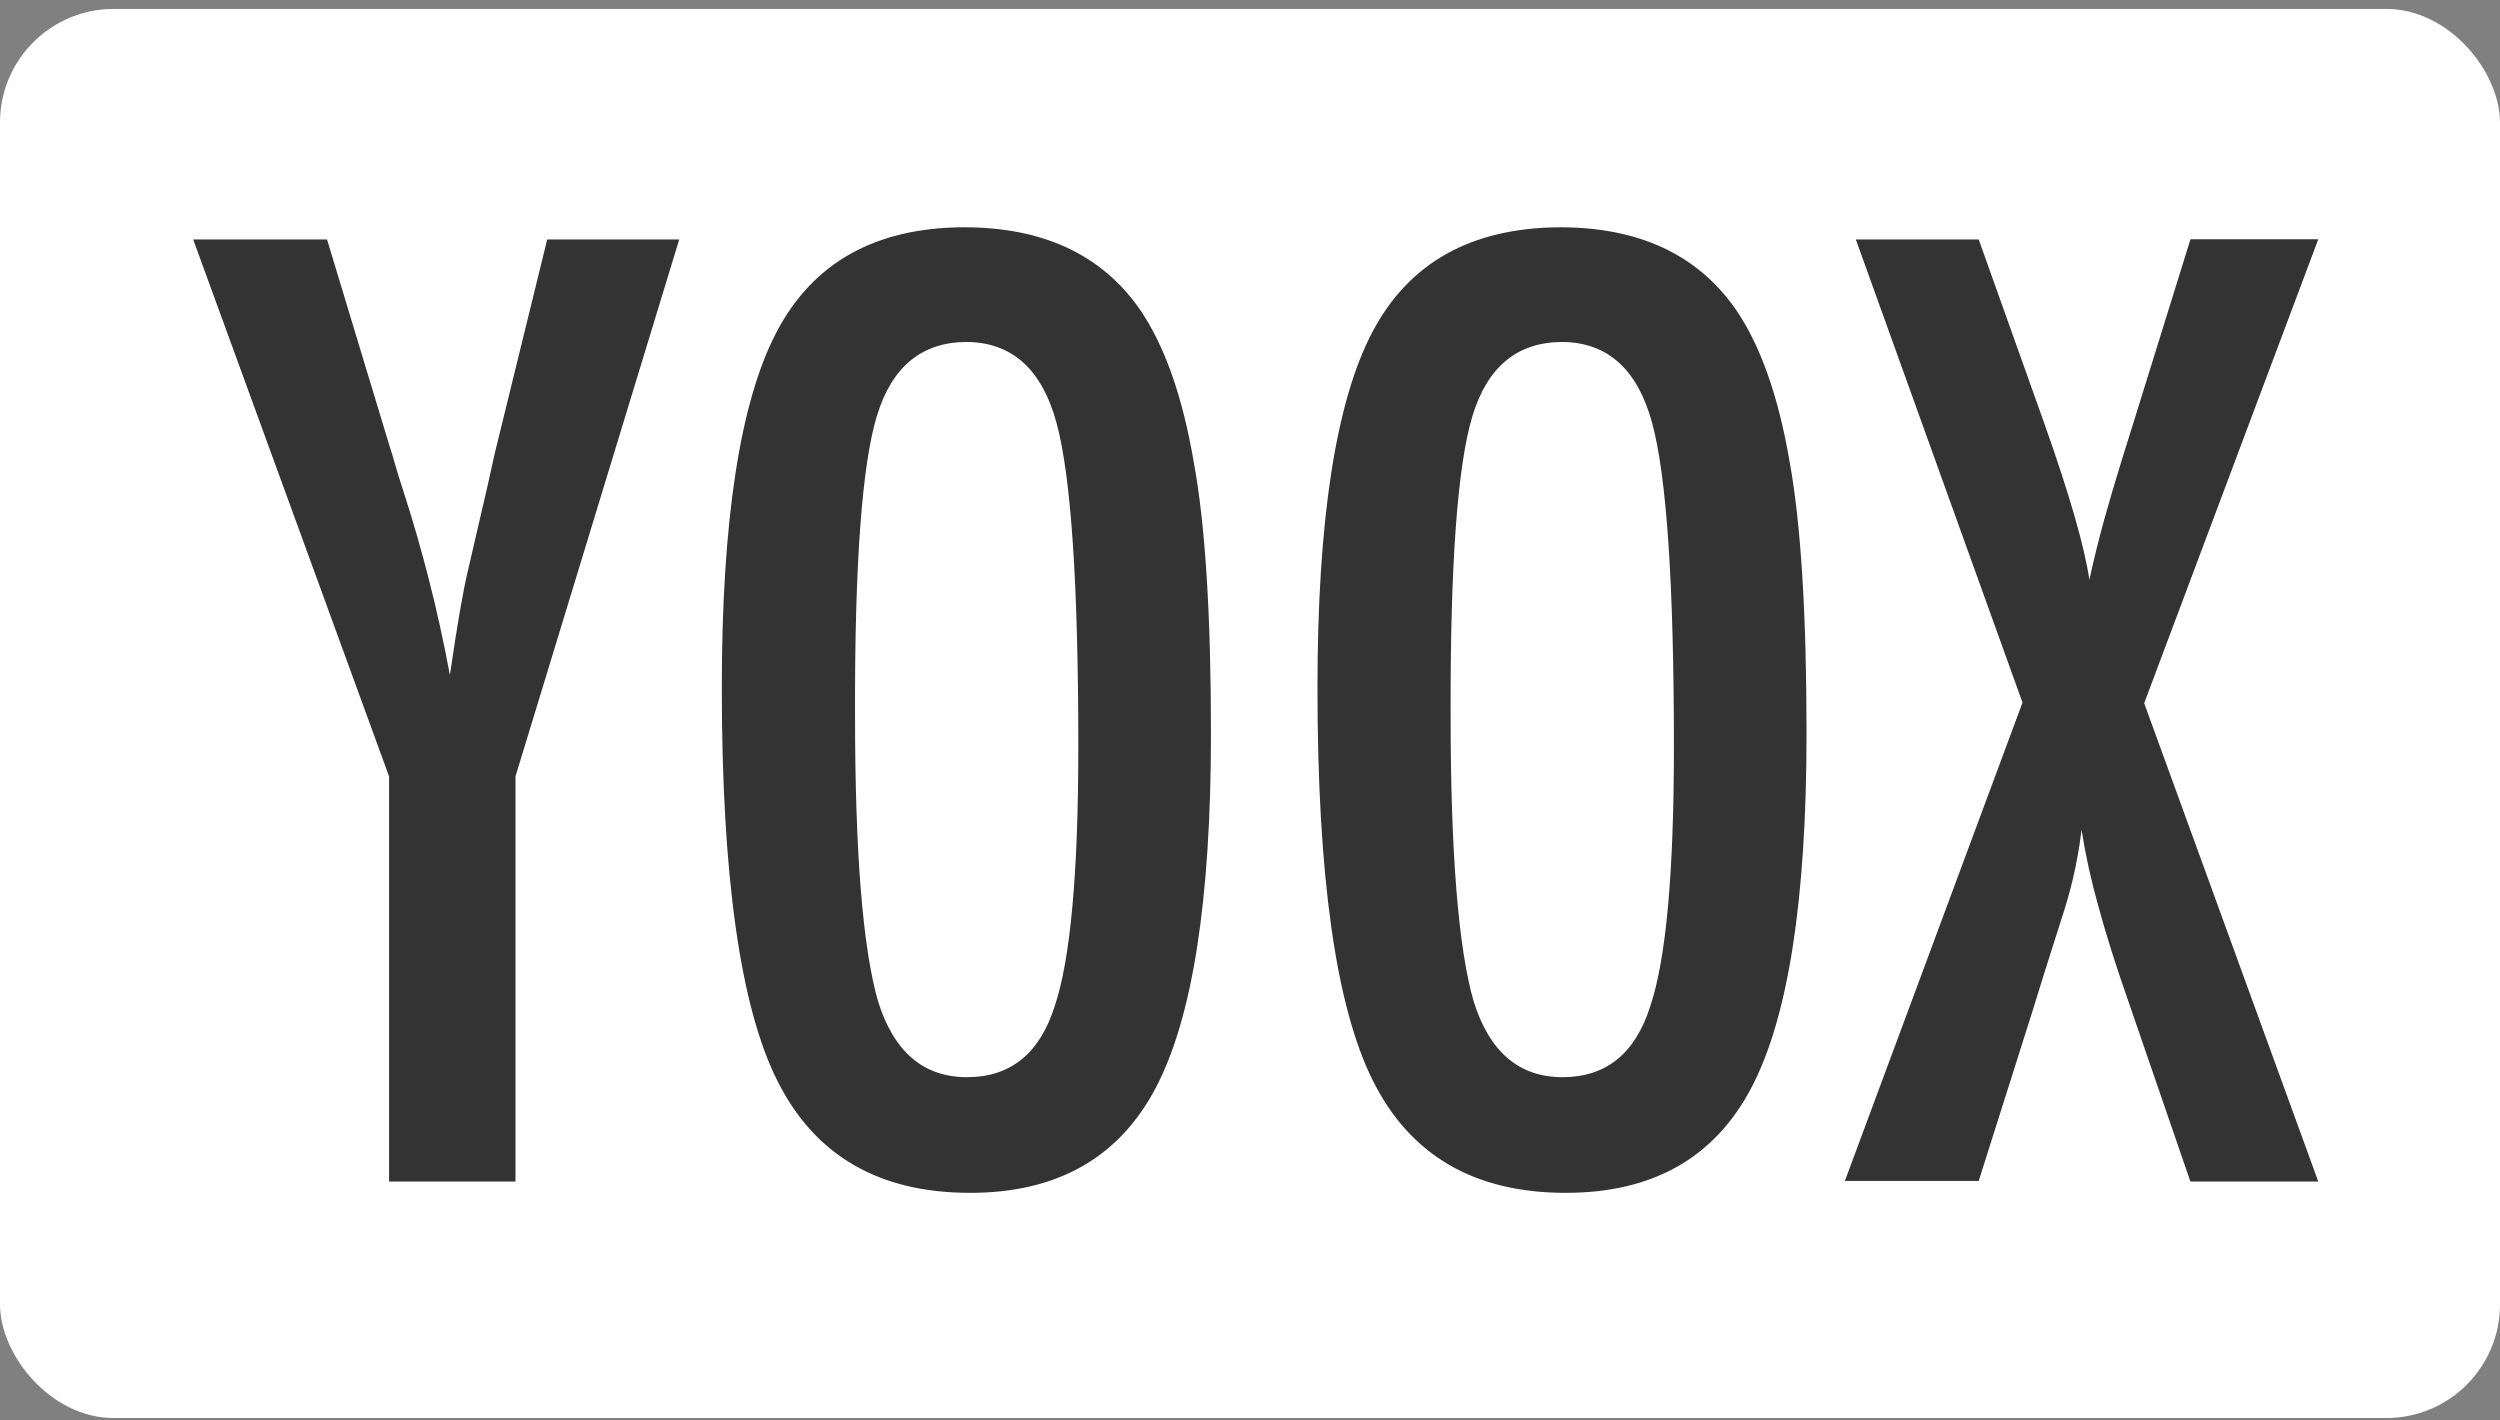 <svg width="220" height="125" viewBox="0 0 220 125" fill="none" xmlns="http://www.w3.org/2000/svg">
<rect x="0" y="0" width="220" height="125" fill="#808080" stroke="none"/>
<rect y="0.786" width="220" height="124" rx="10" fill="white"/>
<g clip-path="url(#clip0_197_10347)">
<path d="M17 21.072H28.778L34.238 39.114C34.415 39.652 34.594 40.243 34.776 40.887C34.958 41.531 35.173 42.228 35.421 42.978C37.169 48.357 38.562 53.846 39.592 59.408C40.234 54.971 40.77 51.875 41.2 50.121L42.914 42.712L43.558 39.814L48.154 21.072H59.772L45.363 68.322V103.973H34.238V68.322L17 21.072Z" fill="#333333"/>
<path d="M106.564 64.565C106.564 79.205 104.941 89.6 101.695 95.751C98.449 101.902 93.004 104.975 85.36 104.97C77.331 104.97 71.676 101.674 68.395 95.081C65.144 88.591 63.519 77.075 63.519 60.534C63.519 45.788 65.124 35.352 68.334 29.226C71.545 23.101 77.043 20.025 84.829 20C91.75 20 96.89 22.381 100.247 27.142C102.461 30.327 104.066 34.855 105.062 40.727C106.063 46.168 106.564 54.114 106.564 64.565ZM94.892 65.744C94.892 51.389 94.25 41.868 92.966 37.183C91.682 32.497 89.058 30.134 85.094 30.093C81.13 30.093 78.489 32.259 77.169 36.589C75.85 40.92 75.208 49.69 75.243 62.899C75.243 75.034 75.921 83.446 77.275 88.137C78.666 92.574 81.272 94.792 85.094 94.792C88.916 94.792 91.487 92.716 92.807 88.563C94.197 84.45 94.892 76.844 94.892 65.744Z" fill="#333333"/>
<path d="M158.975 64.565C158.975 79.205 157.352 89.6 154.106 95.751C150.861 101.902 145.416 104.975 137.771 104.97C129.742 104.97 124.087 101.674 120.806 95.081C117.56 88.601 115.938 77.093 115.938 60.557C115.938 45.811 117.543 35.375 120.753 29.249C123.964 23.124 129.469 20.041 137.271 20C144.192 20 149.331 22.381 152.688 27.142C154.903 30.327 156.508 34.855 157.504 40.727C158.485 46.168 158.975 54.114 158.975 64.565ZM147.304 65.744C147.304 51.389 146.662 41.868 145.378 37.183C144.093 32.497 141.469 30.134 137.506 30.093C133.542 30.093 130.9 32.259 129.581 36.589C128.261 40.92 127.619 49.69 127.654 62.899C127.654 75.034 128.332 83.446 129.687 88.137C131.077 92.574 133.683 94.792 137.506 94.792C141.328 94.792 143.899 92.716 145.218 88.563C146.609 84.45 147.304 76.844 147.304 65.744Z" fill="#333333"/>
<path d="M163.313 21.073H174.127L179.853 37.13C182.103 43.463 183.44 48.098 183.865 51.034C184.259 49.208 184.696 47.434 185.177 45.709C185.657 43.985 186.163 42.266 186.693 40.553L187.452 38.134L192.76 21.058H204.007L188.688 61.88L204.007 103.974H192.753L187.323 88.191C186.216 85.041 185.323 82.215 184.646 79.71C184.026 77.512 183.534 75.279 183.175 73.024C182.9 75.345 182.416 77.636 181.726 79.869L179.853 85.772L178.89 88.883L174.127 103.92H162.35L177.98 61.827L163.313 21.073Z" fill="#333333"/>
</g>
<defs>
<clipPath id="clip0_197_10347">
<rect width="187" height="85" fill="white" transform="translate(17 20)"/>
</clipPath>
</defs>
</svg>
